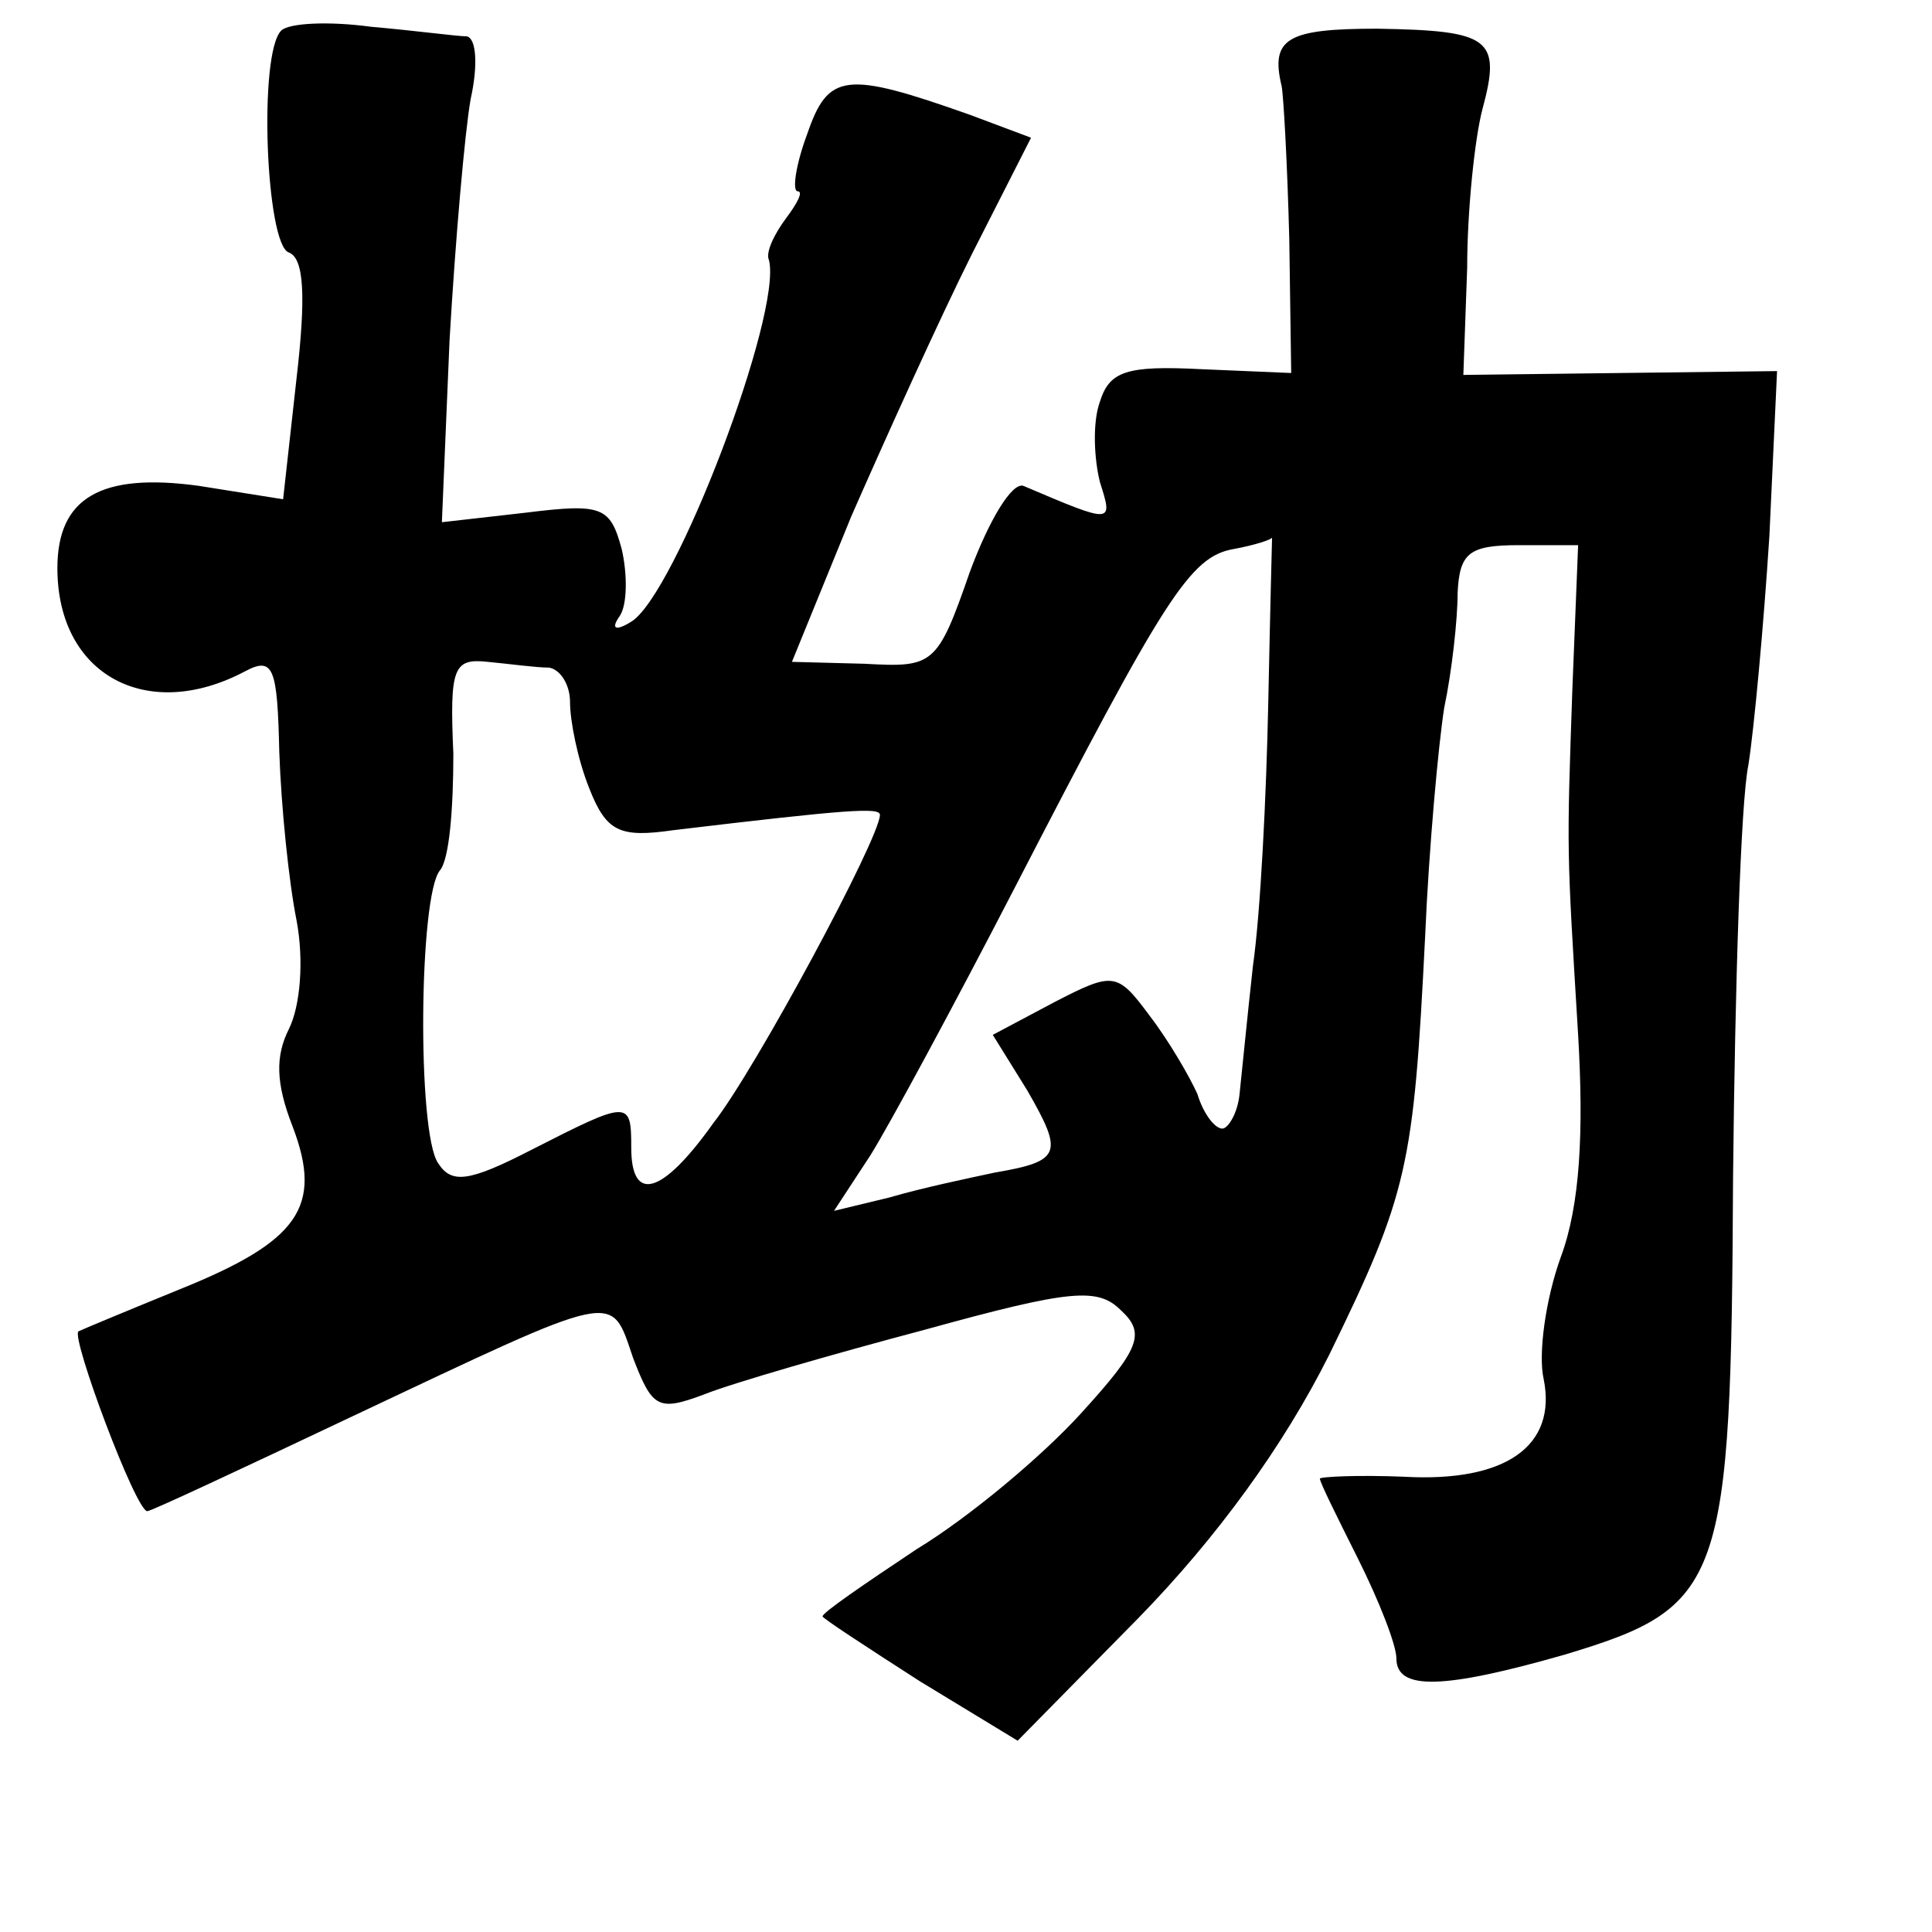 <?xml version="1.0" standalone="no"?>
<!DOCTYPE svg PUBLIC "-//W3C//DTD SVG 20010904//EN"
 "http://www.w3.org/TR/2001/REC-SVG-20010904/DTD/svg10.dtd">
<svg version="1.0" xmlns="http://www.w3.org/2000/svg"
 width="101pt" height="101pt" viewBox="0 0 101 101"
 preserveAspectRatio="xMidYMid meet">
<g transform="translate(0,101) scale(0.1,-0.1)"
fill="#000000" stroke="none">
<path d="M147 994 c-12 -12 -8 -112 4 -116 8 -3 9 -23 4 -66 l-7 -63 -44 7
c-51 7 -74 -6 -74 -43 0 -56 47 -81 98 -54 15 8 17 2 18 -42 1 -29 5 -68 9
-88 4 -21 2 -45 -4 -57 -7 -14 -7 -28 2 -51 16 -42 3 -60 -59 -85 -27 -11 -51
-21 -53 -22 -4 -3 30 -94 36 -94 2 0 49 22 106 49 142 67 136 66 148 31 10
-26 13 -28 37 -19 15 6 67 21 116 34 76 21 90 22 102 10 13 -12 10 -20 -21
-54 -20 -22 -58 -54 -86 -71 -27 -18 -49 -33 -49 -35 0 -1 23 -16 51 -34 l51
-31 63 64 c41 42 76 90 100 138 41 84 44 98 50 218 2 47 7 101 10 120 4 19 7
46 7 60 1 21 6 25 32 25 l31 0 -3 -75 c-3 -87 -3 -82 3 -181 3 -51 1 -89 -9
-116 -8 -22 -12 -51 -9 -64 7 -35 -20 -54 -73 -51 -24 1 -44 0 -44 -1 0 -2 9
-20 20 -42 11 -22 20 -45 20 -52 0 -17 25 -16 88 2 83 25 87 36 88 250 1 99 4
196 8 215 3 19 8 73 11 120 l4 86 -82 -1 -82 -1 2 56 c0 30 4 68 8 83 10 37 4
41 -55 42 -47 0 -56 -5 -50 -30 1 -5 3 -41 4 -80 l1 -70 -47 2 c-39 2 -48 -1
-53 -17 -4 -11 -3 -30 0 -42 7 -22 7 -22 -40 -2 -6 2 -18 -18 -28 -45 -17 -49
-19 -50 -55 -48 l-38 1 31 76 c18 41 46 103 63 137 l31 61 -32 12 c-65 23 -74
22 -85 -10 -6 -16 -8 -30 -5 -30 3 0 0 -6 -6 -14 -6 -8 -11 -18 -9 -22 7 -28
-49 -175 -72 -189 -8 -5 -11 -4 -6 3 4 6 4 22 1 35 -6 22 -10 24 -50 19 l-44
-5 4 95 c3 52 8 109 11 126 4 18 3 32 -2 33 -5 0 -27 3 -50 5 -22 3 -43 2 -47
-2z m516 -352 c-1 -48 -4 -109 -8 -137 -3 -27 -6 -58 -7 -67 -1 -10 -6 -18 -9
-18 -4 0 -10 8 -13 18 -4 9 -15 28 -25 41 -17 23 -19 23 -50 7 l-32 -17 18
-29 c19 -33 18 -37 -17 -43 -14 -3 -38 -8 -55 -13 l-29 -7 19 29 c10 16 44 79
75 139 79 153 92 174 115 178 11 2 20 5 20 6 0 0 -1 -38 -2 -87z m-376 19 c6
-1 11 -9 11 -18 0 -10 4 -30 10 -45 9 -23 16 -26 44 -22 92 11 108 12 108 8 0
-12 -65 -133 -87 -161 -27 -38 -43 -42 -43 -13 0 25 -1 25 -52 -1 -33 -17 -42
-18 -49 -7 -11 16 -10 140 1 153 5 6 7 33 7 61 -2 45 0 50 18 48 11 -1 25 -3
32 -3z"/>
</g>
</svg>
